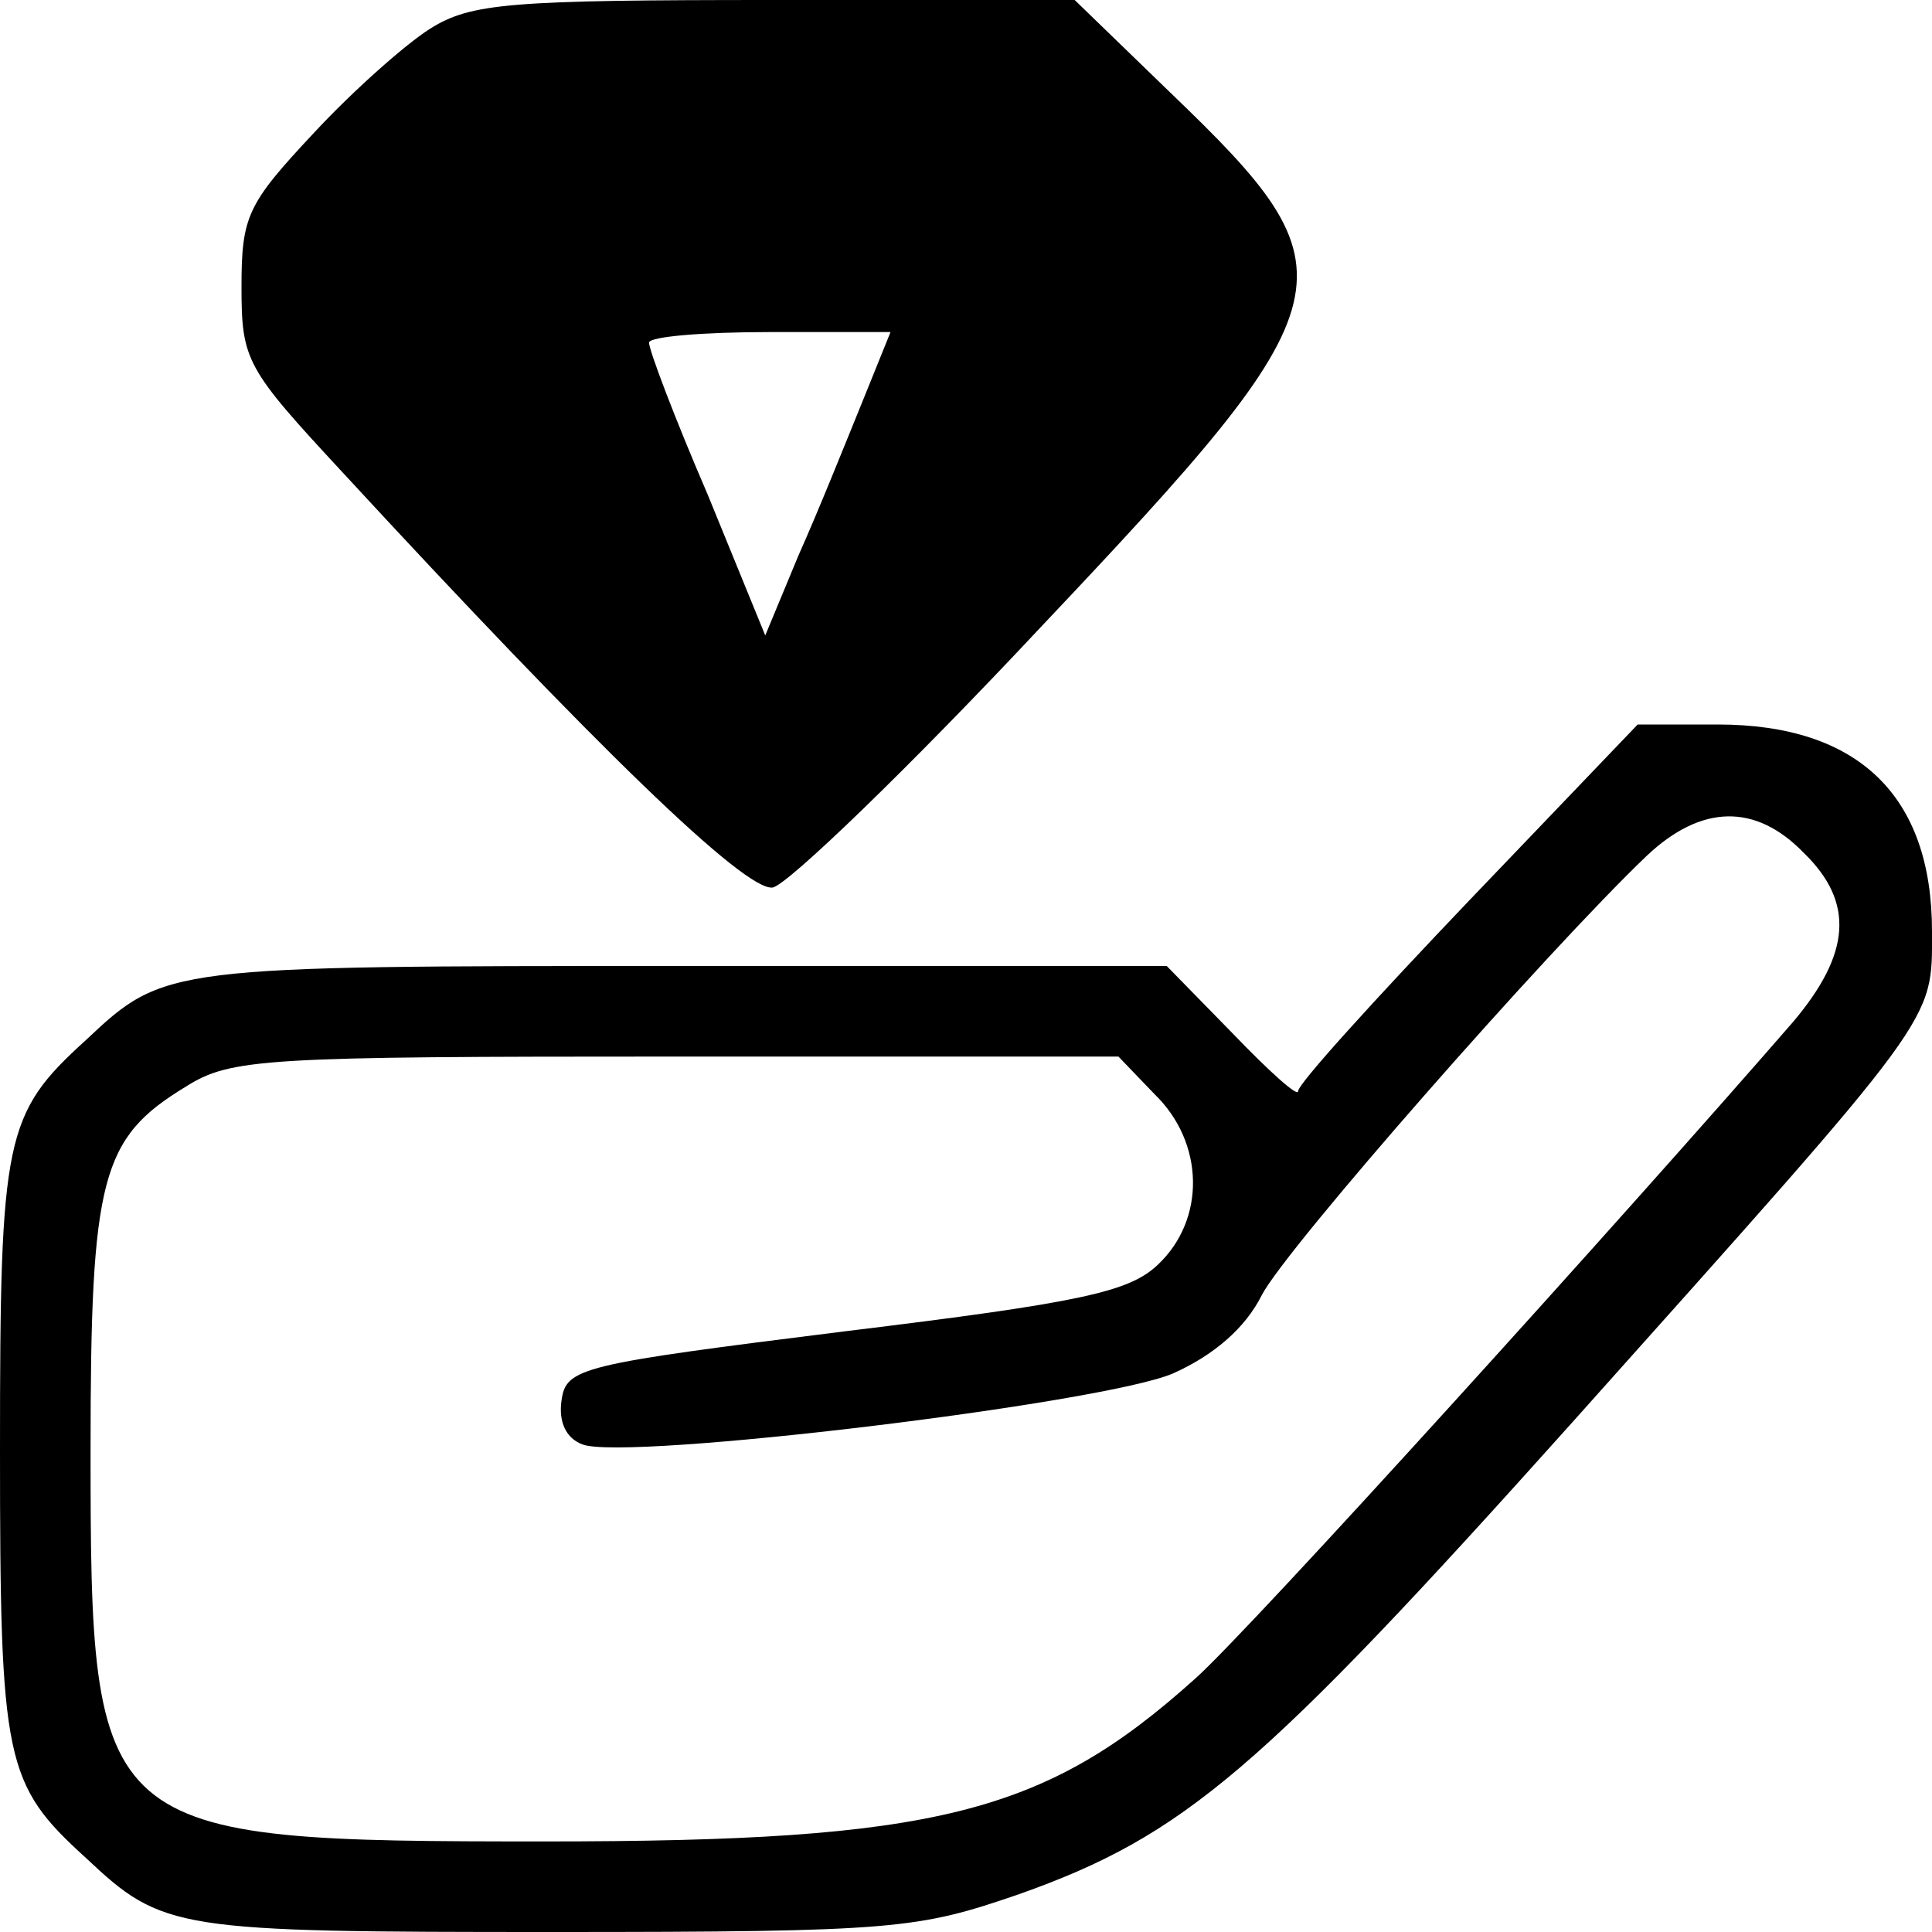 <?xml version="1.0" standalone="no"?>
<!DOCTYPE svg PUBLIC "-//W3C//DTD SVG 20010904//EN" "http://www.w3.org/TR/2001/REC-SVG-20010904/DTD/svg10.dtd">
<svg xmlns="http://www.w3.org/2000/svg" version="1.0" width="128pt" height="128pt" viewBox="0 0 128 128" preserveAspectRatio="xMidYMid meet">
<g transform="translate(0,128) scale(0.1,-0.1)" fill="#000000" stroke="none">
<path d="M285 1261 c-16 -10 -51 -41 -77 -69 -44 -47 -48 -55 -48 -102 0 -49 3 -54 67 -123 167 -181 267 -278 285 -275 10 2 90 79 178 173 207 219 210 234 85 354 l-63 61 -199 0 c-175 0 -201 -2 -228 -19z m286 -248 c-11 -27 -29 -72 -42 -101 l-22 -53 -38 93 c-22 51 -39 96 -39 101 0 4 36 7 80 7 l80 0 -19 -47z"/>
<path d="M973 683 c-62 -65 -113 -121 -113 -126 0 -4 -19 13 -43 38 l-44 45 -322 0 c-340 0 -342 0 -394 -49 -54 -49 -57 -64 -57 -271 0 -207 3 -222 57 -271 51 -48 59 -49 310 -49 227 0 241 2 308 25 110 39 160 82 367 313 244 273 238 264 238 325 0 90 -49 137 -142 137 l-53 0 -112 -117z m222 32 c34 -33 31 -67 -7 -112 -112 -129 -361 -404 -396 -435 -100 -90 -172 -108 -431 -108 -298 0 -301 3 -301 260 0 180 7 206 63 240 30 19 52 20 325 20 l293 0 24 -25 c33 -32 34 -83 2 -113 -19 -18 -51 -25 -207 -44 -176 -22 -185 -24 -188 -46 -2 -14 3 -25 14 -29 29 -11 344 27 391 47 27 12 48 30 59 52 16 31 189 228 255 291 36 34 72 35 104 2z"/>
</g>
</svg>
